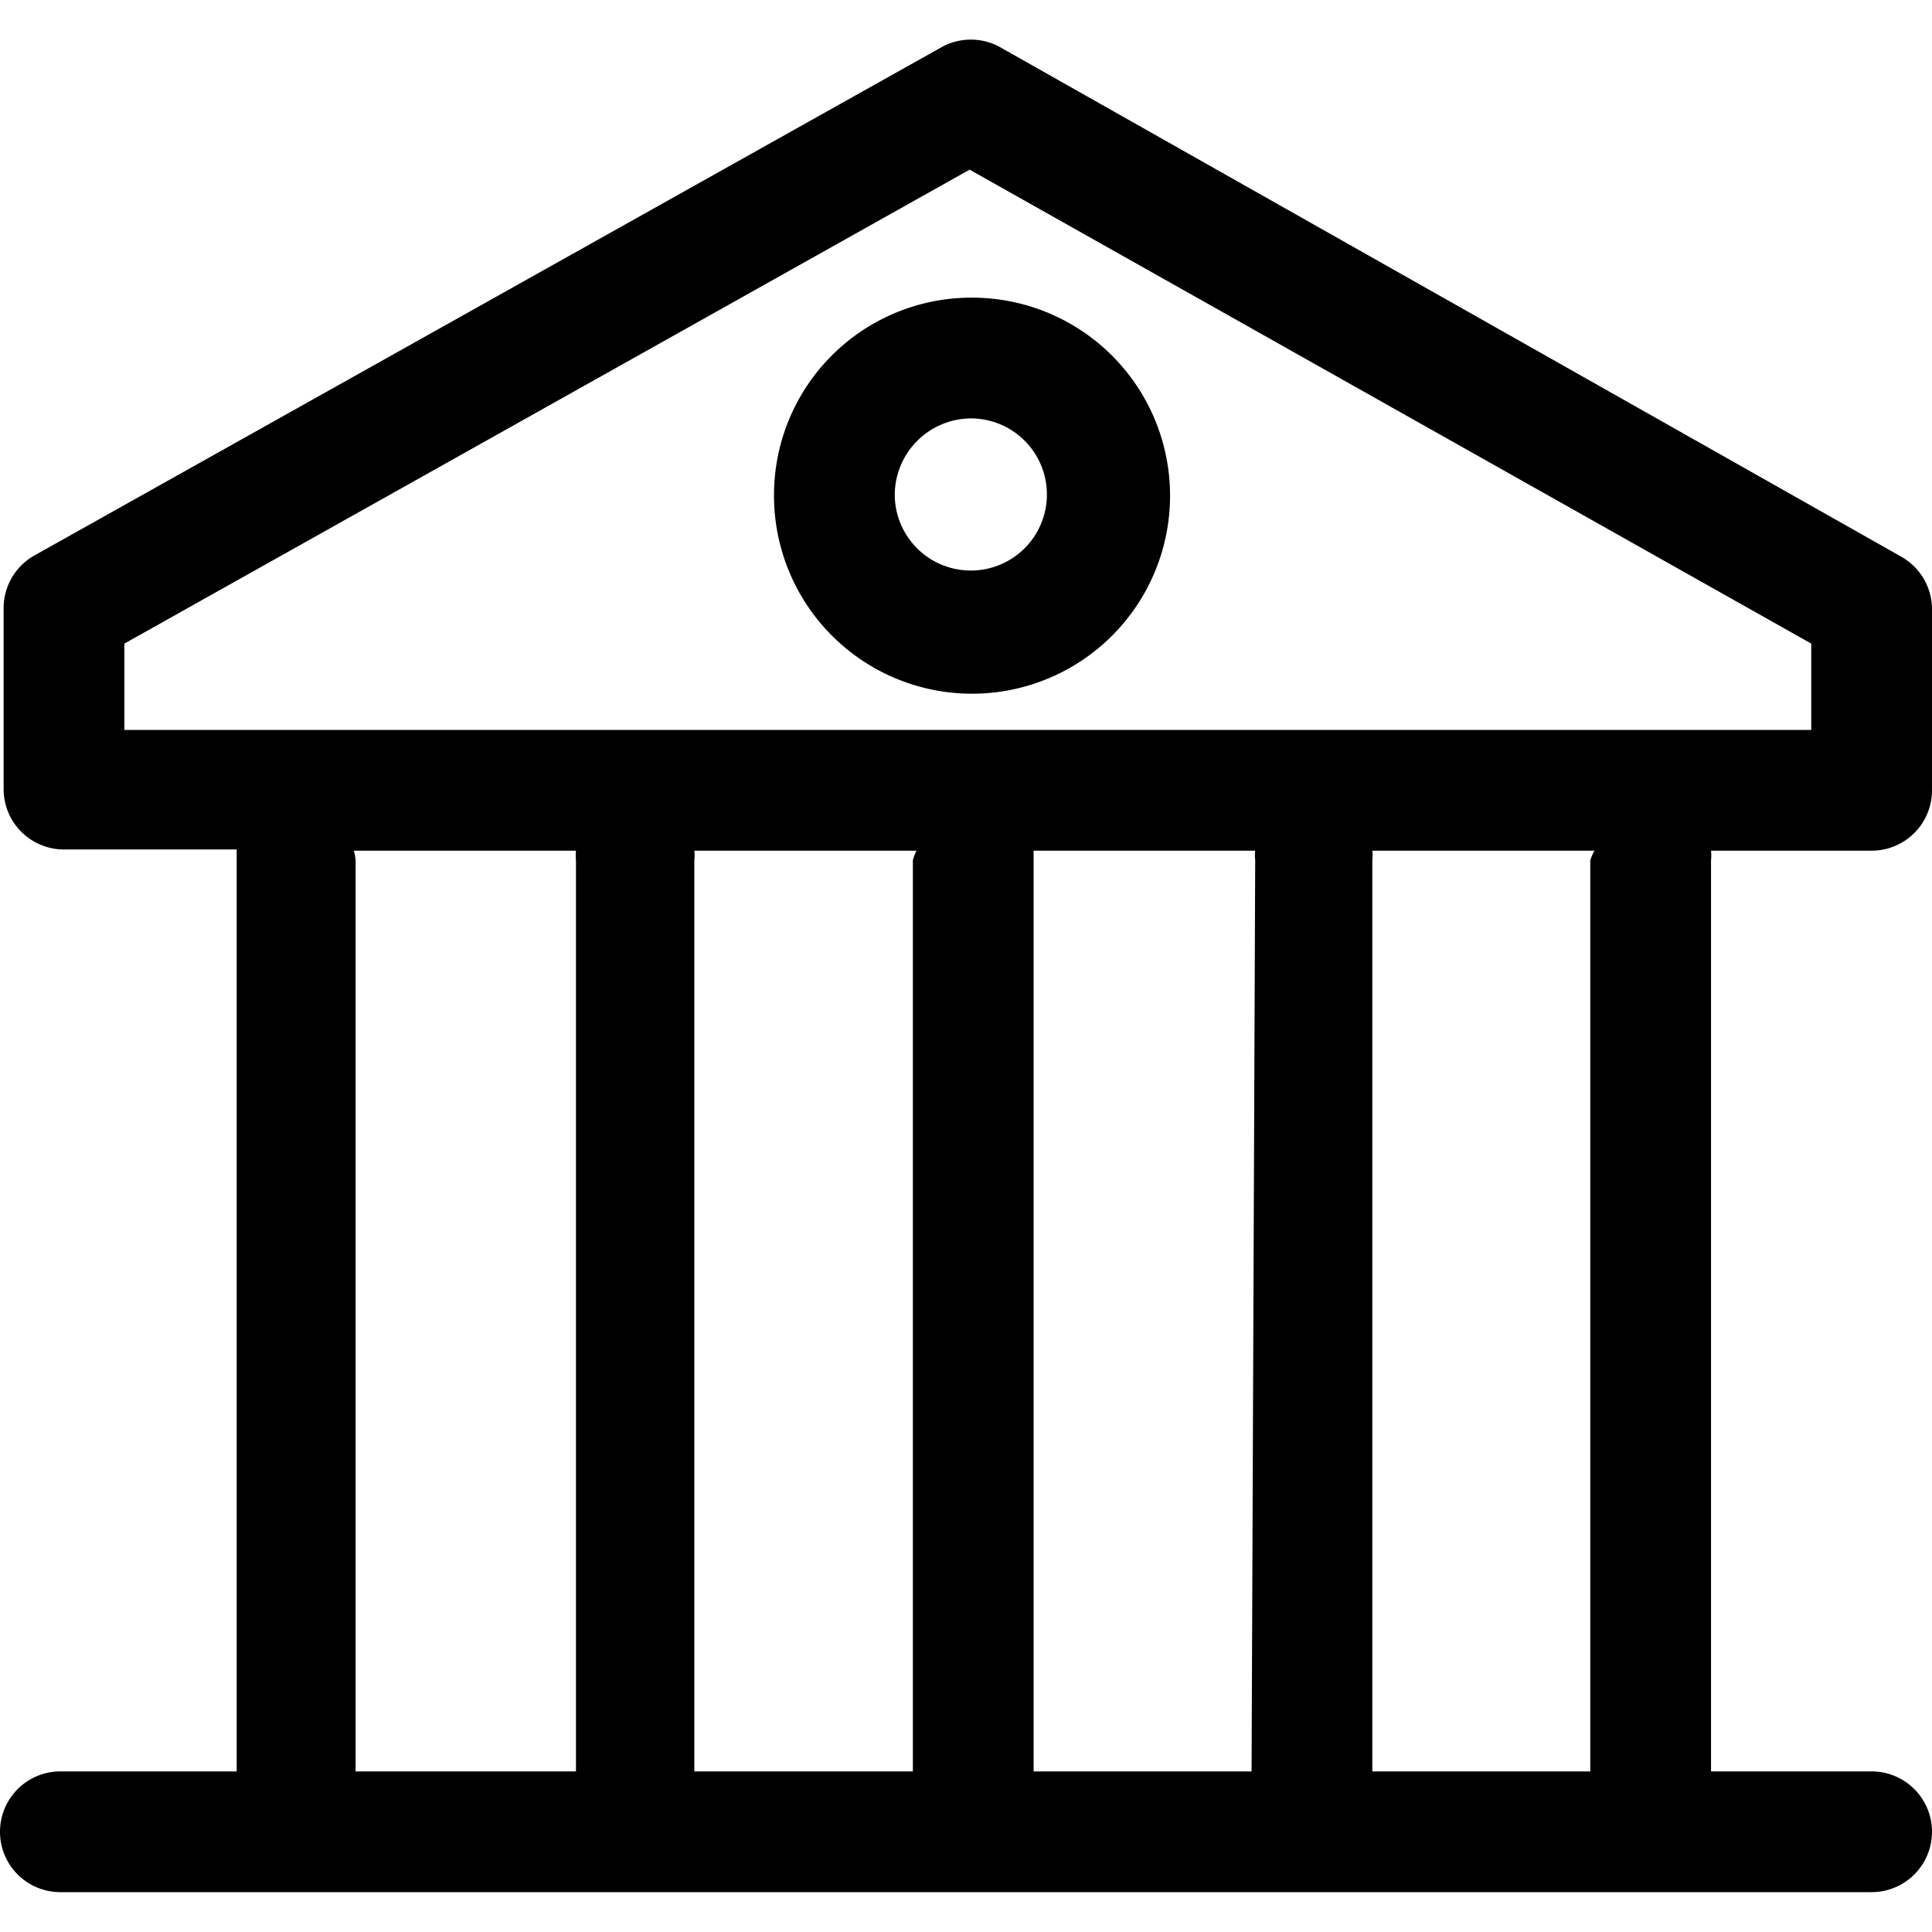 <svg id="icon-building-bank" data-name="building-bank" xmlns="http://www.w3.org/2000/svg" viewBox="0 0 32 32"><path d="M32,13.09v-3a1,1,0,0,0-.51-.87L16.58.79a1,1,0,0,0-1,0L.57,9.2a1,1,0,0,0-.51.87v3a1,1,0,0,0,1,1H3.92c0,.05,0,.1,0,.16V29.34H1a1,1,0,0,0,0,2H31a1,1,0,0,0,0-2H28.34V14.25a.76.76,0,0,0,0-.16H31A1,1,0,0,0,32,13.09Zm-26.14,1H9.54a.75.75,0,0,0,0,.16V29.34H5.89V14.25A.76.76,0,0,0,5.86,14.09ZM20.73,29.34H17.12V14.25c0-.06,0-.11,0-.16h3.67a.76.76,0,0,0,0,.16ZM15.12,14.25V29.34H11.5V14.25a.76.76,0,0,0,0-.16h3.68A.76.76,0,0,0,15.12,14.25Zm11.22,0V29.34H22.73V14.25a.76.76,0,0,0,0-.16h3.68A.75.75,0,0,0,26.34,14.25ZM30,12.09H2.06V10.66l14-7.85L30,10.66Z"/><path d="M12.82,8.19a3.28,3.28,0,1,0,3.27-3.26A3.27,3.27,0,0,0,12.82,8.19Zm3.27-1.26a1.26,1.26,0,1,1-1.27,1.26A1.27,1.27,0,0,1,16.09,6.93Z"/></svg>
